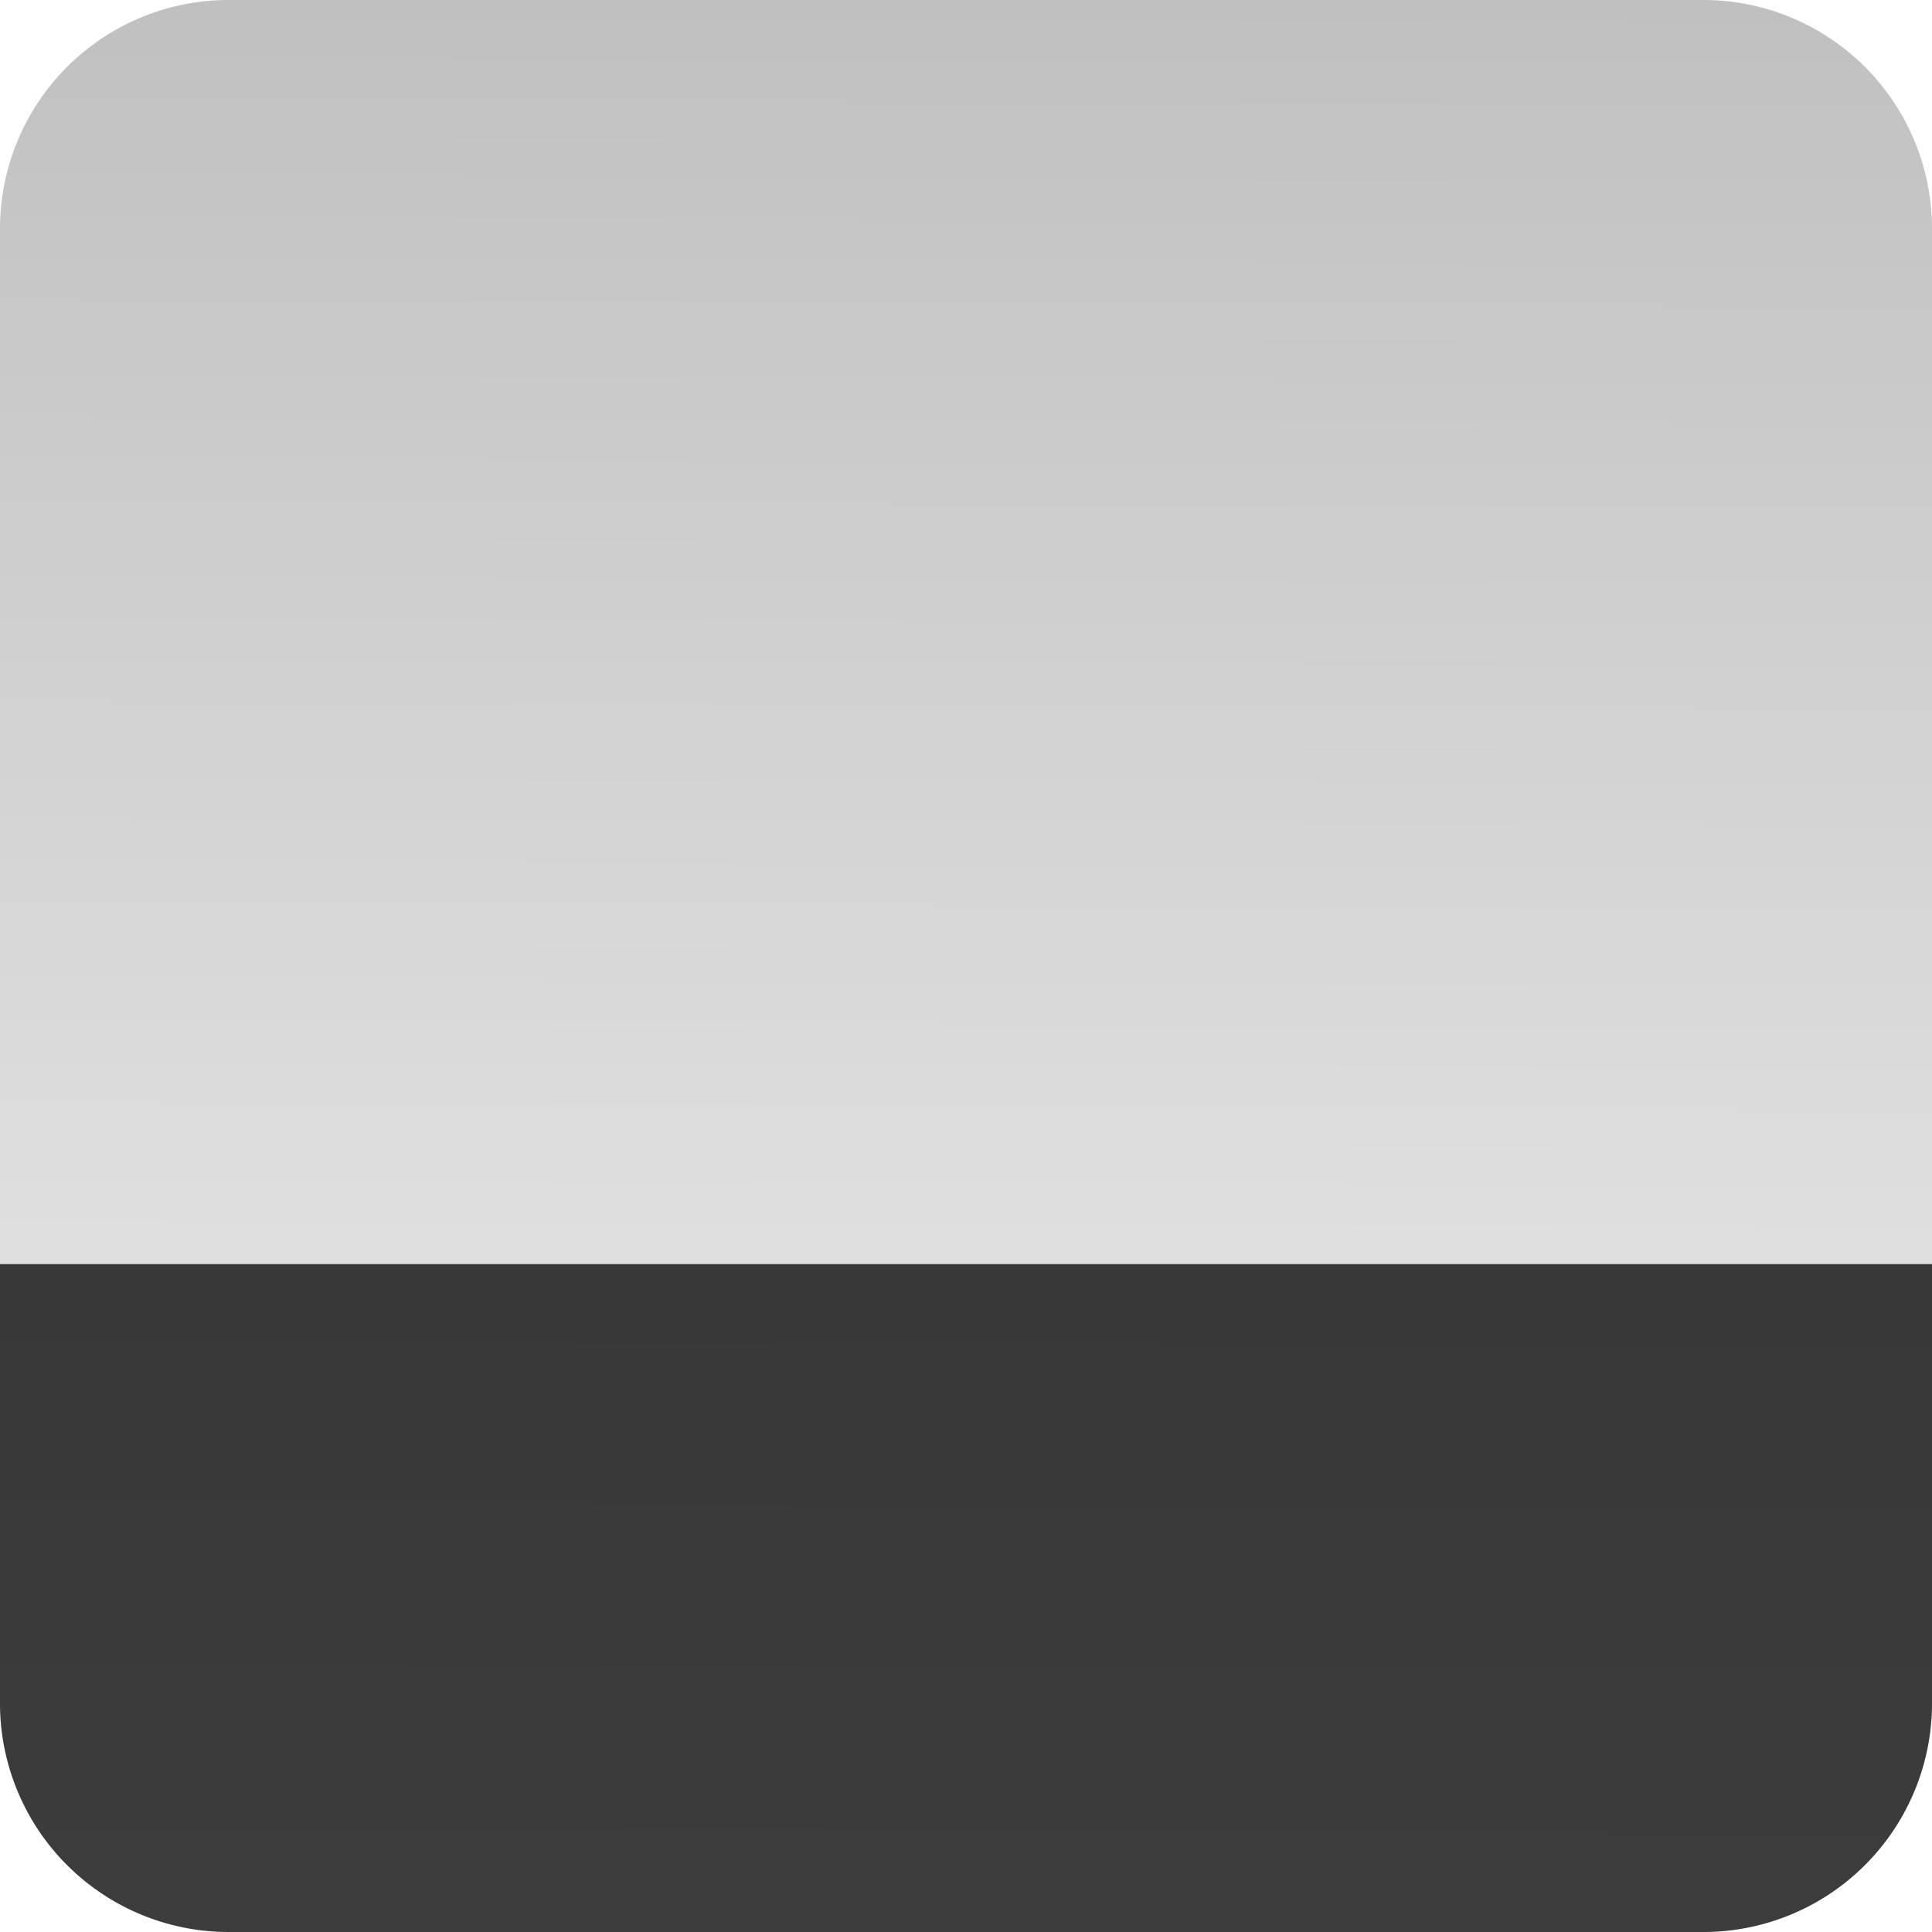 <?xml version="1.0" encoding="UTF-8" standalone="no"?>
<!-- Created with Inkscape (http://www.inkscape.org/) -->

<svg
   xmlns:dc="http://purl.org/dc/elements/1.1/"
   xmlns:cc="http://creativecommons.org/ns#"
   xmlns:rdf="http://www.w3.org/1999/02/22-rdf-syntax-ns#"
   xmlns:svg="http://www.w3.org/2000/svg"
   xmlns="http://www.w3.org/2000/svg"
   xmlns:xlink="http://www.w3.org/1999/xlink"
   xmlns:sodipodi="http://sodipodi.sourceforge.net/DTD/sodipodi-0.dtd"
   xmlns:inkscape="http://www.inkscape.org/namespaces/inkscape"
   width="128"
   height="128"
   id="svg2"
   version="1.1"
   inkscape:version="0.48.2 r9819"
   enable-background="new"
   sodipodi:docname="新規ドキュメント 1">
  <defs
     id="defs4">
    <linearGradient
       id="linearGradient3776">
      <stop
         id="stop3784"
         offset="0"
         style="stop-color:#c0c0c0;stop-opacity:1;" />
      <stop
         style="stop-color:#f0f0f0;stop-opacity:1;"
         offset="1"
         id="stop3780" />
    </linearGradient>
    <linearGradient
       inkscape:collect="always"
       xlink:href="#linearGradient3776"
       id="linearGradient3782"
       x1="61.029"
       y1="0.625"
       x2="60.534"
       y2="127.096"
       gradientUnits="userSpaceOnUse"
       gradientTransform="matrix(1.01,0,0,1.01,-0.631,923.731)" />
    <filter
       inkscape:collect="always"
       id="filter3872">
      <feBlend
         inkscape:collect="always"
         mode="multiply"
         in2="BackgroundImage"
         id="feBlend3874" />
    </filter>
    <linearGradient
       inkscape:collect="always"
       xlink:href="#linearGradient3776-3"
       id="linearGradient3782-9"
       x1="61.029"
       y1="0.625"
       x2="60.534"
       y2="127.096"
       gradientUnits="userSpaceOnUse"
       gradientTransform="matrix(1.01,0,0,1.01,-0.631,923.731)" />
    <linearGradient
       id="linearGradient3776-3">
      <stop
         id="stop3784-7"
         offset="0"
         style="stop-color:#c0c0c0;stop-opacity:1;" />
      <stop
         style="stop-color:#f0f0f0;stop-opacity:1;"
         offset="1"
         id="stop3780-5" />
    </linearGradient>
    <linearGradient
       y2="127.096"
       x2="60.534"
       y1="0.625"
       x1="61.029"
       gradientTransform="matrix(1.01,0,0,1.01,9.869,954.481)"
       gradientUnits="userSpaceOnUse"
       id="linearGradient3912"
       xlink:href="#linearGradient3776-3"
       inkscape:collect="always" />
    <linearGradient
       y2="127.096"
       x2="60.534"
       y1="0.625"
       x1="61.029"
       gradientTransform="matrix(1.01,0,0,1.01,9.869,954.481)"
       gradientUnits="userSpaceOnUse"
       id="linearGradient3912-8"
       xlink:href="#linearGradient3776-3-6"
       inkscape:collect="always" />
    <linearGradient
       id="linearGradient3776-3-6">
      <stop
         id="stop3784-7-2"
         offset="0"
         style="stop-color:#c0c0c0;stop-opacity:1;" />
      <stop
         style="stop-color:#f0f0f0;stop-opacity:1;"
         offset="1"
         id="stop3780-5-5" />
    </linearGradient>
    <linearGradient
       y2="127.096"
       x2="60.534"
       y1="0.625"
       x1="61.029"
       gradientTransform="matrix(1.01,0,0,1.01,-1.381,13.619)"
       gradientUnits="userSpaceOnUse"
       id="linearGradient3946"
       xlink:href="#linearGradient3776-3-6"
       inkscape:collect="always" />
    <linearGradient
       inkscape:collect="always"
       xlink:href="#linearGradient3776-3-6"
       id="linearGradient3970"
       gradientUnits="userSpaceOnUse"
       gradientTransform="matrix(1.01,0,0,1.01,-1.381,13.619)"
       x1="61.029"
       y1="0.625"
       x2="60.534"
       y2="127.096" />
  </defs>
  <sodipodi:namedview
     id="base"
     pagecolor="#ffffff"
     bordercolor="#666666"
     borderopacity="1.0"
     inkscape:pageopacity="0.0"
     inkscape:pageshadow="2"
     inkscape:zoom="4"
     inkscape:cx="96.692883"
     inkscape:cy="69.869828"
     inkscape:document-units="px"
     inkscape:current-layer="layer2"
     showgrid="false"
     inkscape:window-width="1550"
     inkscape:window-height="876"
     inkscape:window-x="50"
     inkscape:window-y="24"
     inkscape:window-maximized="1" />
  <g
     inkscape:label="レイヤー 1"
     inkscape:groupmode="layer"
     id="layer1"
     transform="translate(0,-924.362)"
     style="display:inline;">
    <path
       style="font-size:medium;font-style:normal;font-variant:normal;font-weight:normal;font-stretch:normal;text-indent:0;text-align:start;text-decoration:none;line-height:normal;letter-spacing:normal;word-spacing:normal;text-transform:none;direction:ltr;block-progression:tb;writing-mode:lr-tb;text-anchor:start;baseline-shift:baseline;color:#000000;fill:url(#linearGradient3782);fill-opacity:1;fill-rule:nonzero;stroke:none;stroke-width:30;marker:none;visibility:visible;display:inline;overflow:visible;enable-background:accumulate;font-family:Sans;-inkscape-font-specification:Sans"
       d="M 15.148,924.362 A 15.149,15.153 0 0 0 0,939.514 l 0,97.697 a 15.149,15.153 0 0 0 15.148,15.152 l 97.704,0 A 15.149,15.153 0 0 0 128,1037.211 l 0,-97.697 a 15.149,15.153 0 0 0 -15.148,-15.152 l -97.704,0 z"
       id="rect3755"
       inkscape:connector-curvature="0" />
  </g>
  <g
     inkscape:groupmode="layer"
     id="layer2"
     inkscape:label="レイヤー"
     style="filter:url(#filter3872)">
    <path
       style="font-size:medium;font-style:normal;font-variant:normal;font-weight:normal;font-stretch:normal;text-indent:0;text-align:start;text-decoration:none;line-height:normal;letter-spacing:normal;word-spacing:normal;text-transform:none;direction:ltr;block-progression:tb;writing-mode:lr-tb;text-anchor:start;baseline-shift:baseline;color:#000000;fill:#404040;fill-opacity:1;fill-rule:nonzero;stroke:none;stroke-width:30;marker:none;visibility:visible;display:inline;overflow:visible;enable-background:accumulate;font-family:Sans;-inkscape-font-specification:Sans"
       d="m 3.1061299e-7,83.75 0,29.094 A 15.149,15.153 0 0 0 15.156,128 l 97.688,0 A 15.149,15.153 0 0 0 128,112.844 l 0,-29.094 -128,0 z"
       id="rect3755-7"
       inkscape:connector-curvature="0" />
  </g>
</svg>
